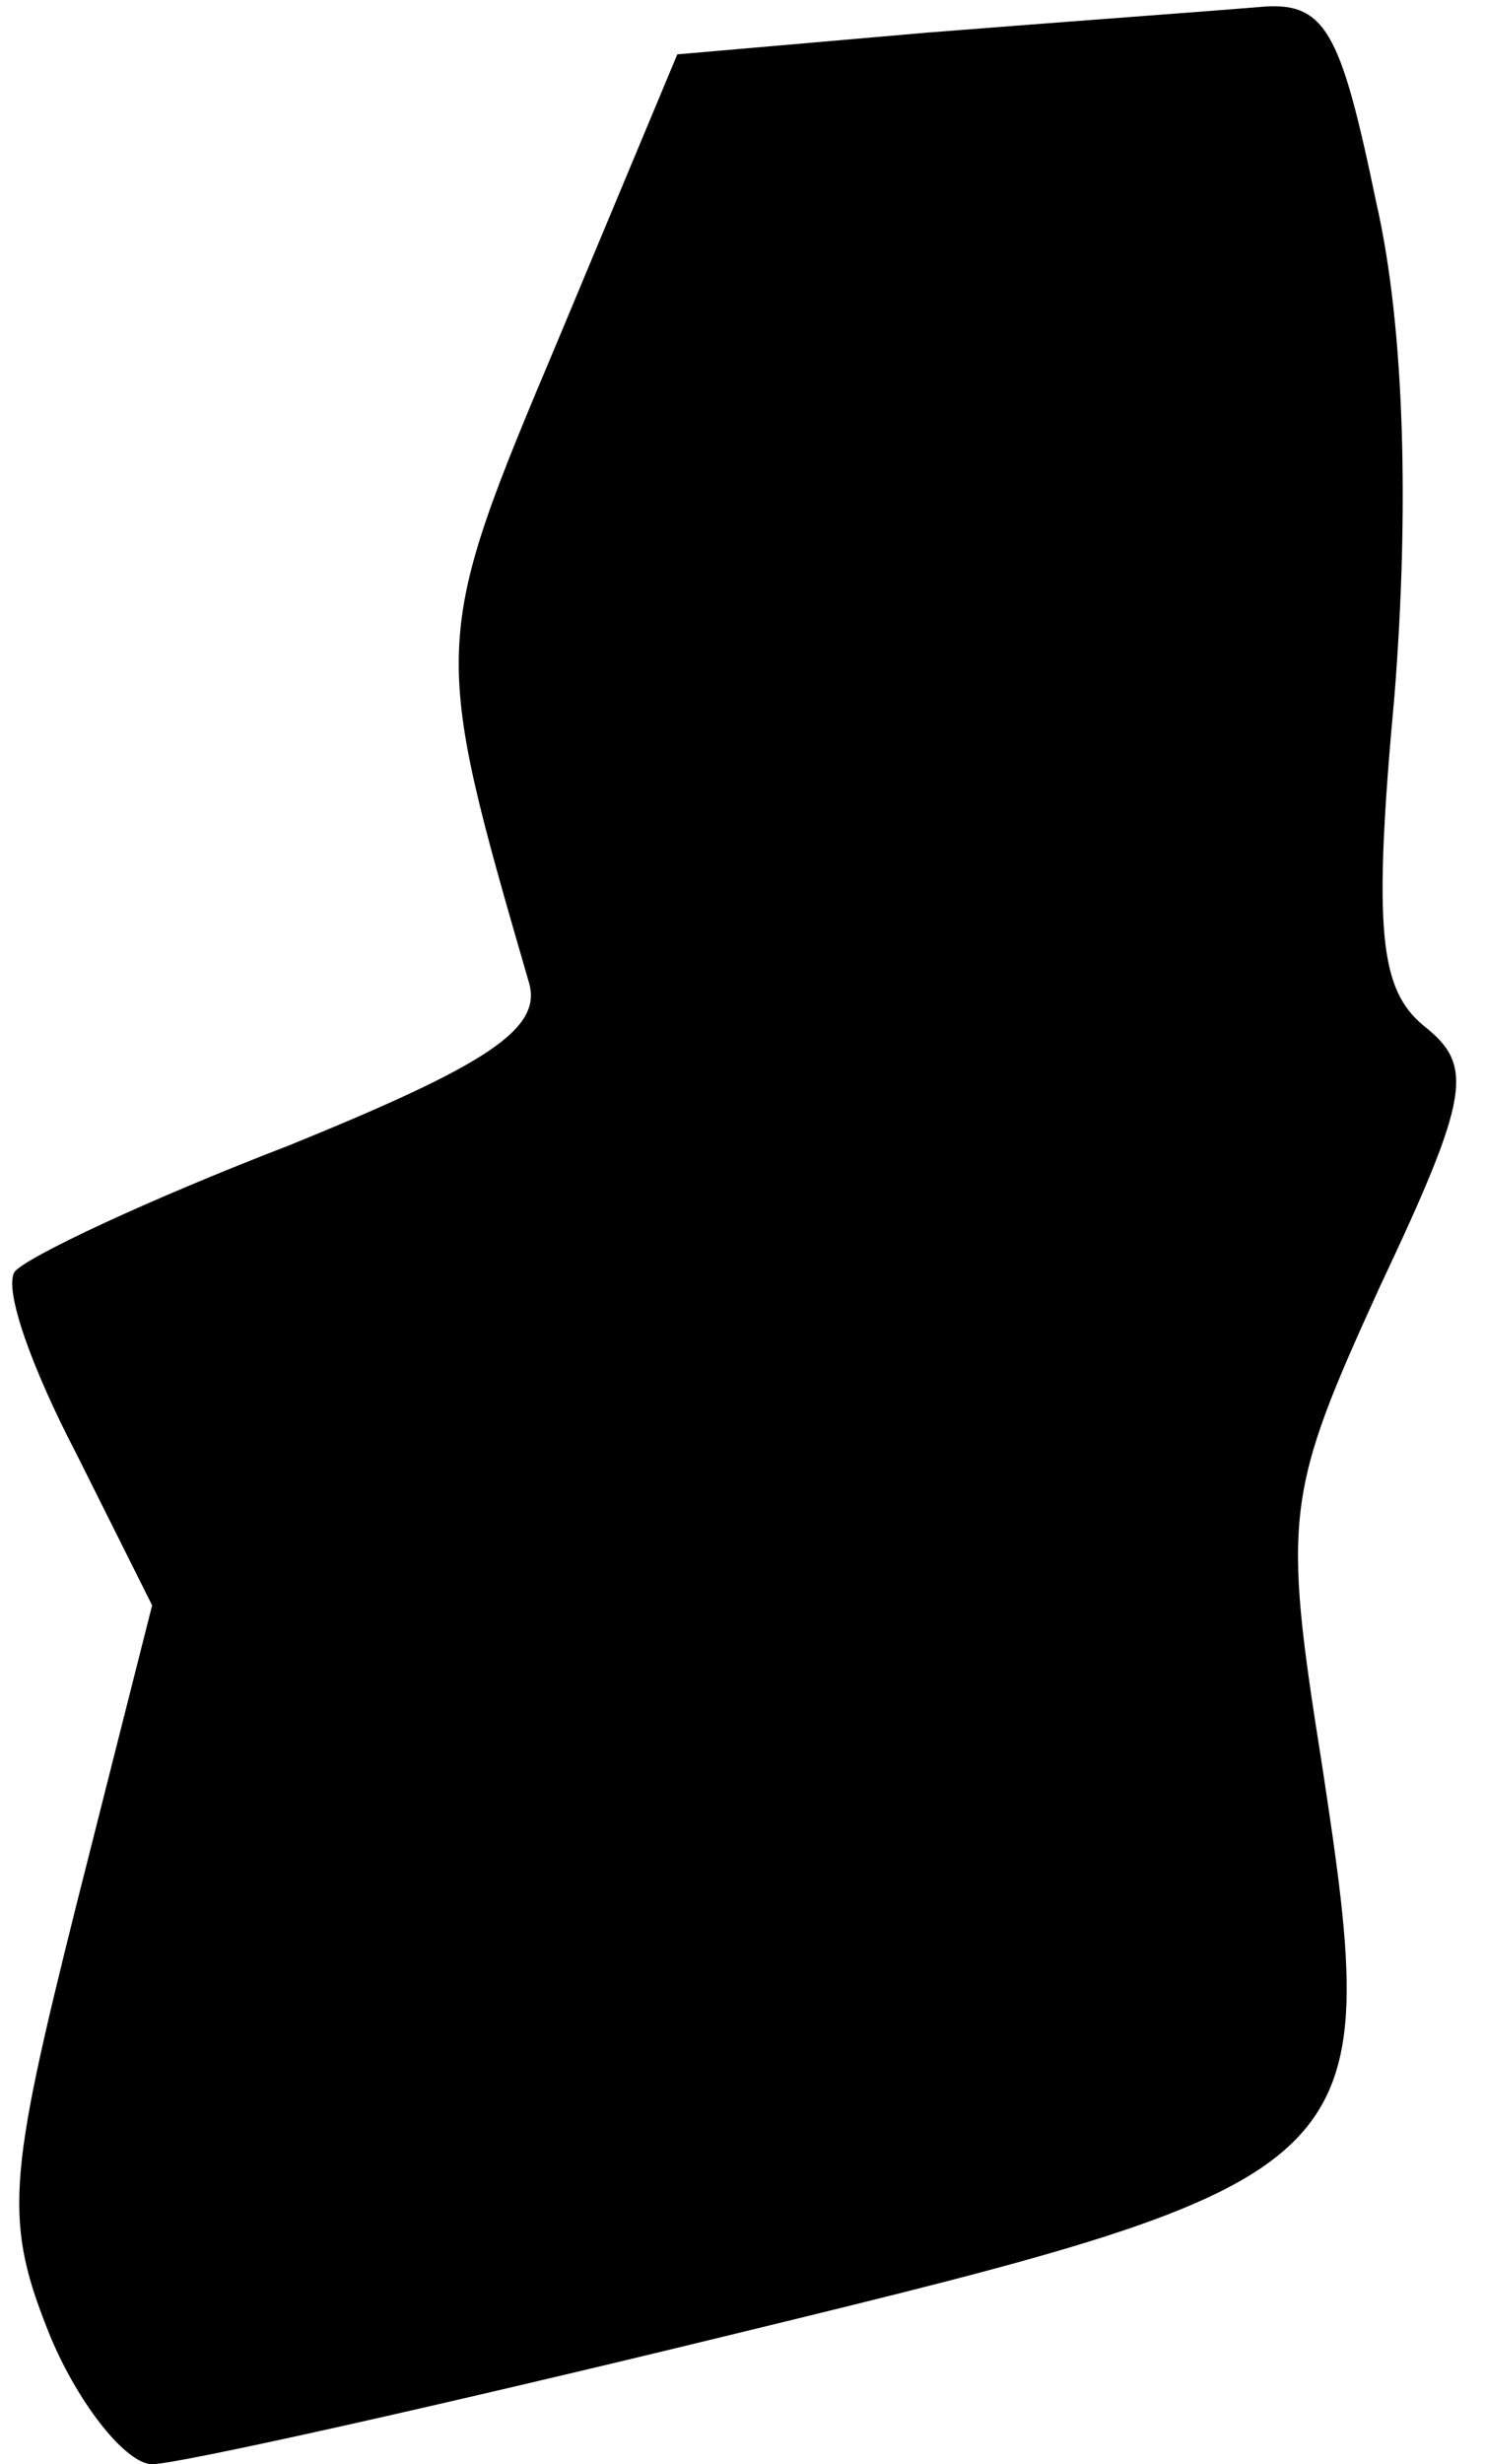 <?xml version="1.0" standalone="no"?>
<!DOCTYPE svg PUBLIC "-//W3C//DTD SVG 20010904//EN"
 "http://www.w3.org/TR/2001/REC-SVG-20010904/DTD/svg10.dtd">
<svg version="1.0" xmlns="http://www.w3.org/2000/svg"
 width="41pt" height="68pt" viewBox="0 0 41 68"
 preserveAspectRatio="xMidYMid meet">
<g transform="translate(0,68) scale(0.1,-0.1)"
fill="#000000" stroke="none">
<path fill="#000000" stroke="none" d="M256 671 l-69 -6 -33 -79 c-35 -83 -35
-84 -8 -177 4 -13 -12 -23 -66 -45 -39 -15 -73 -31 -76 -35 -3 -5 5 -27 17
-50 l21 -42 -21 -83 c-19 -76 -20 -87 -7 -119 8 -19 21 -35 28 -35 7 0 79 16
161 36 177 43 179 45 162 157 -11 69 -10 75 16 132 25 53 26 61 12 72 -12 10
-14 26 -8 91 4 50 3 101 -5 136 -10 48 -14 56 -33 54 -12 -1 -53 -4 -91 -7z"/>
</g>
</svg>
